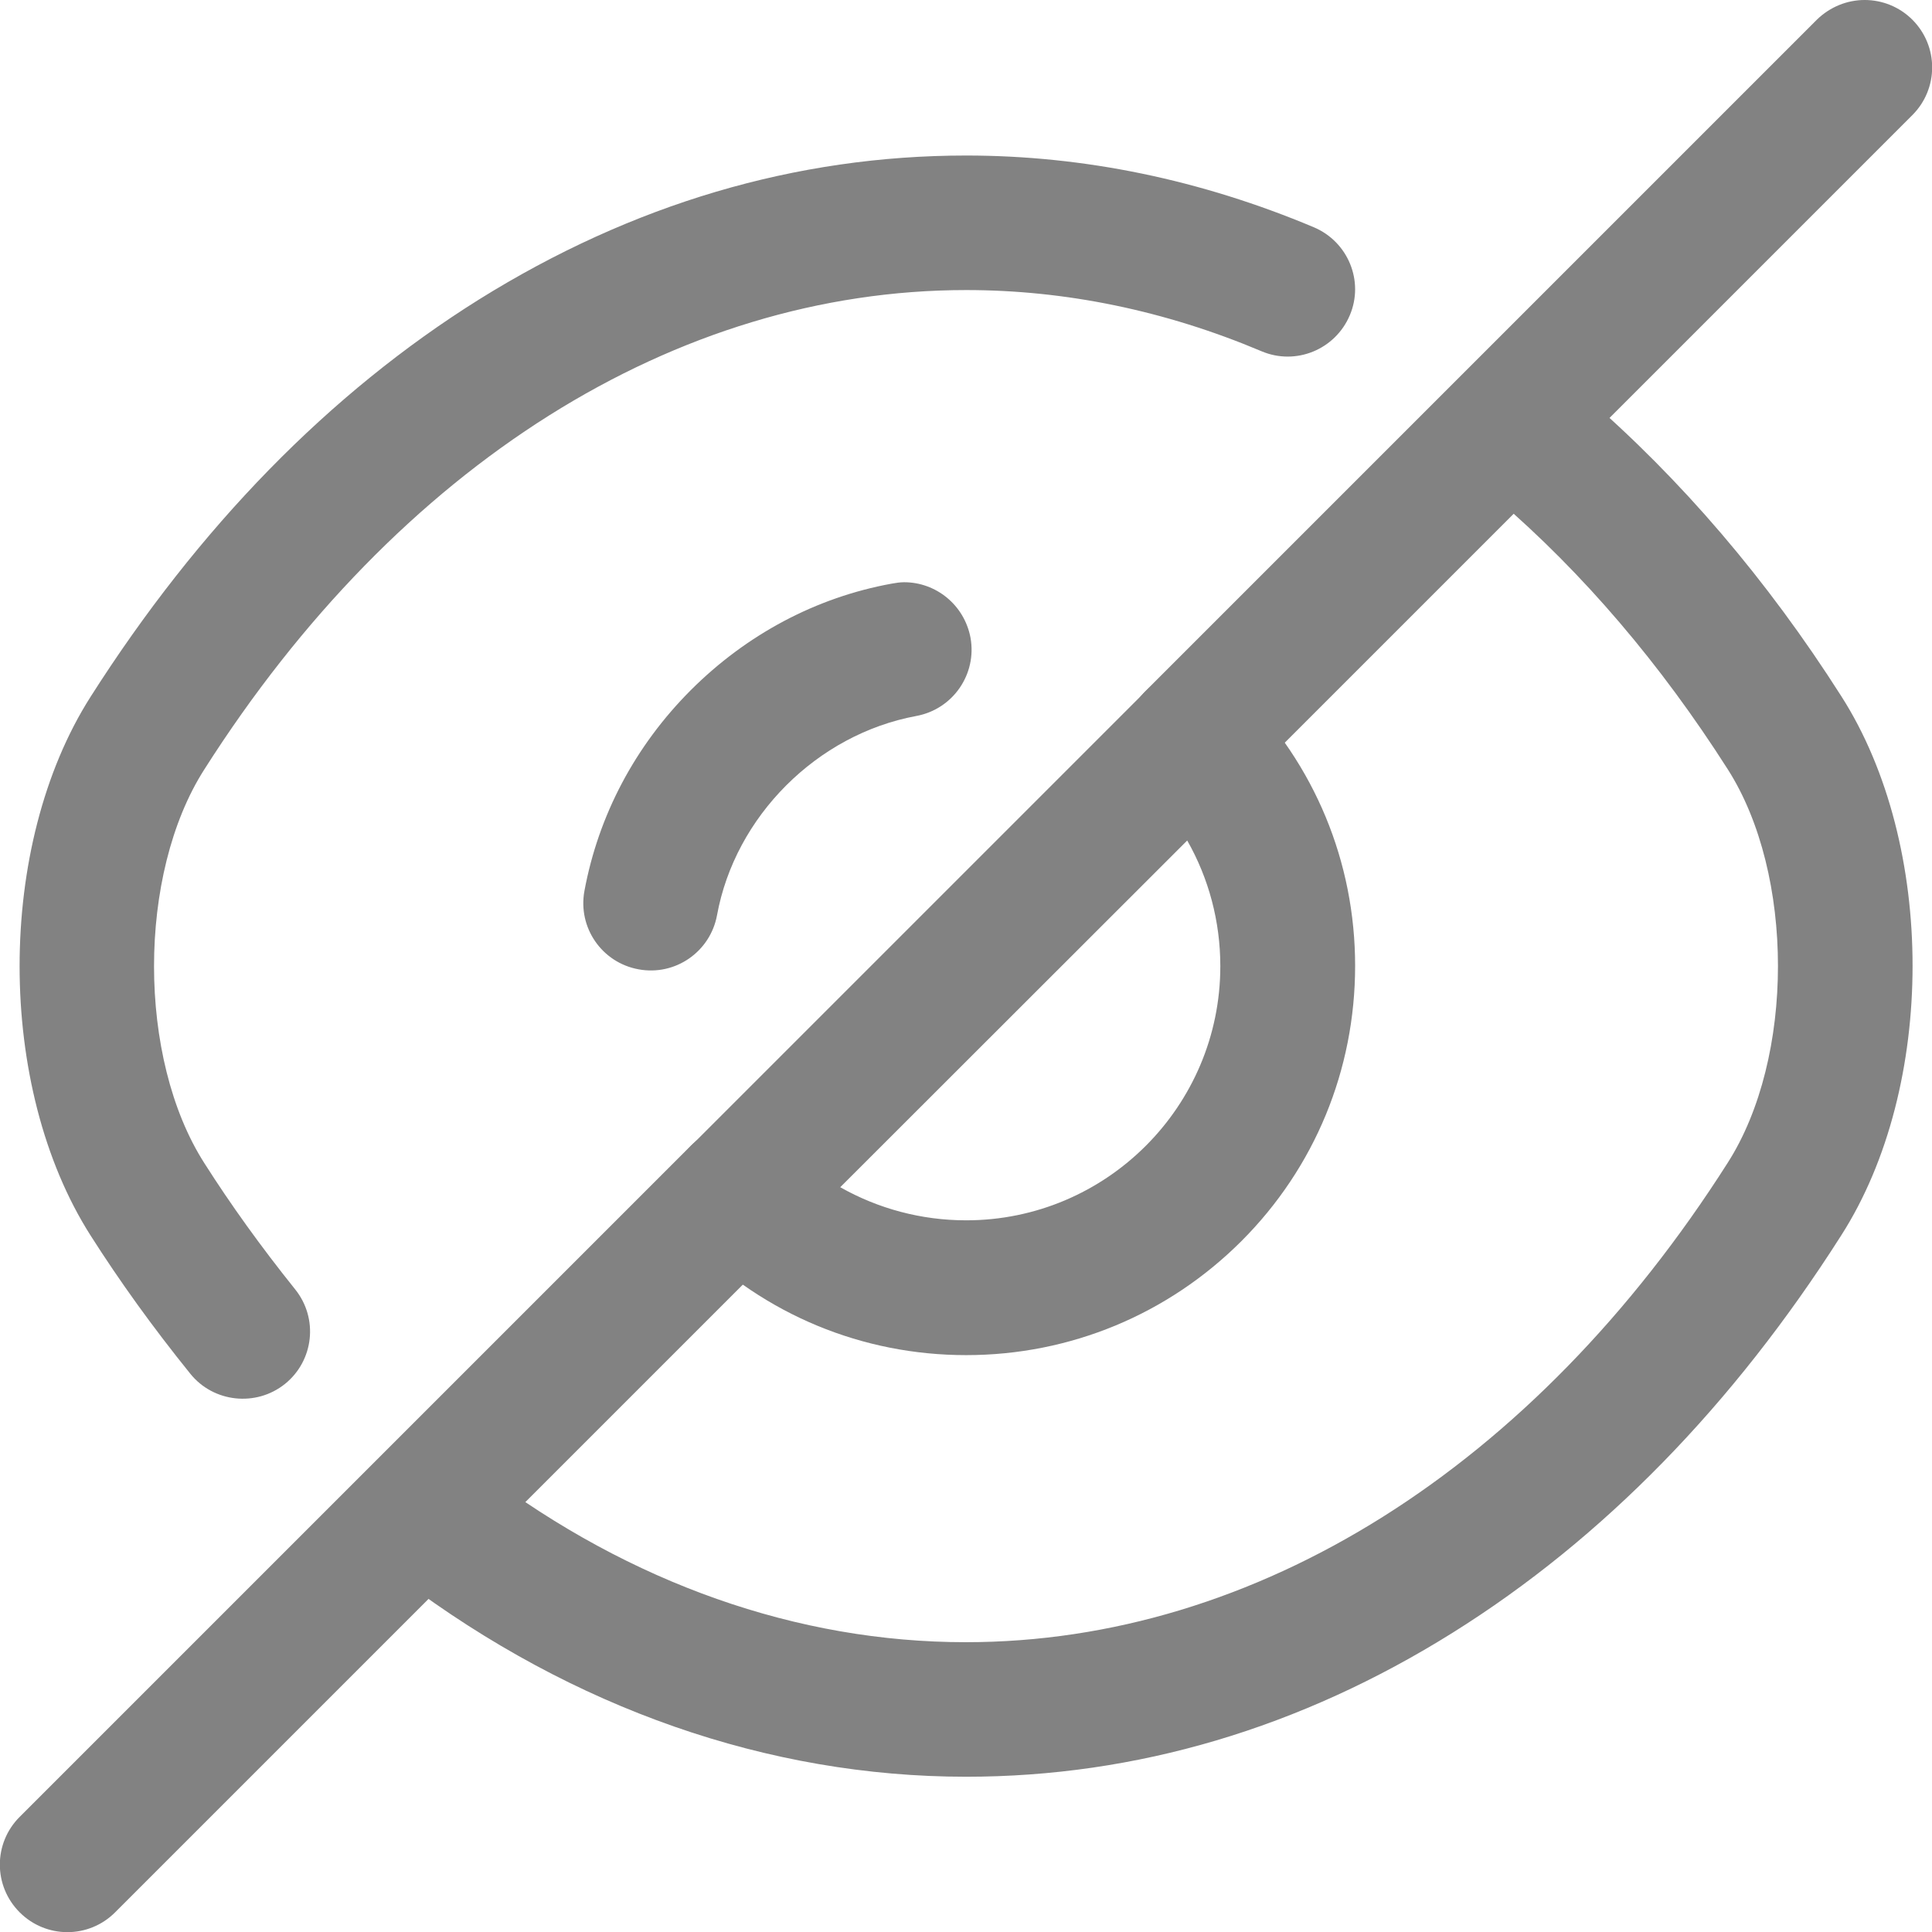 <svg width="22" height="22" viewBox="0 0 22 22" fill="none" xmlns="http://www.w3.org/2000/svg">
<g clip-path="url(#clip0_674_142)">
<path d="M13.589 7.643C13.786 7.643 13.982 7.717 14.133 7.867C14.971 8.705 15.431 9.817 15.431 10.998C15.431 12.183 14.971 13.298 14.136 14.133C13.301 14.967 12.187 15.431 11.002 15.431C9.82 15.431 8.709 14.971 7.871 14.133C7.57 13.832 7.57 13.347 7.871 13.046L13.046 7.871C13.197 7.72 13.393 7.643 13.589 7.643ZM11.002 13.896C12.598 13.896 13.896 12.598 13.896 11.002C13.896 10.492 13.764 10.001 13.519 9.571L9.568 13.519C10.001 13.764 10.492 13.896 11.002 13.896Z" fill="#828282"/>
<path d="M17.549 4.328C17.727 4.328 17.905 4.39 18.049 4.512C19.142 5.455 20.124 6.603 20.968 7.929C22.049 9.62 22.049 12.374 20.968 14.065C19.738 15.999 18.249 17.524 16.545 18.59C14.805 19.679 12.938 20.232 11.001 20.232C8.748 20.232 6.529 19.455 4.583 17.991C4.245 17.736 4.178 17.254 4.432 16.917C4.687 16.579 5.169 16.512 5.507 16.766C7.183 18.031 9.083 18.7 10.998 18.7C14.304 18.7 17.466 16.711 19.673 13.242C20.437 12.048 20.437 9.952 19.673 8.758C18.909 7.56 18.028 6.526 17.045 5.682C16.723 5.406 16.686 4.921 16.963 4.598C17.119 4.42 17.334 4.328 17.549 4.328Z" fill="#828282"/>
<path d="M11.002 1.771C12.343 1.771 13.675 2.047 14.961 2.588C15.351 2.753 15.536 3.202 15.37 3.591C15.204 3.981 14.756 4.165 14.366 4C13.267 3.536 12.134 3.303 11.002 3.303C7.696 3.303 4.534 5.292 2.327 8.761C1.563 9.955 1.563 12.051 2.327 13.245C2.628 13.718 2.965 14.188 3.361 14.682C3.628 15.014 3.573 15.495 3.245 15.759C2.916 16.023 2.431 15.971 2.167 15.643C1.734 15.106 1.363 14.59 1.031 14.068C-0.046 12.377 -0.046 9.626 1.031 7.935C2.262 6.001 3.751 4.476 5.455 3.41C7.198 2.324 9.062 1.771 11.002 1.771Z" fill="#828282"/>
<path d="M10.296 6.63C10.658 6.63 10.98 6.888 11.051 7.26C11.127 7.677 10.851 8.076 10.434 8.153C9.304 8.362 8.371 9.295 8.165 10.421C8.088 10.839 7.689 11.115 7.272 11.038C6.854 10.962 6.578 10.563 6.655 10.145C6.815 9.283 7.232 8.494 7.867 7.858C8.503 7.223 9.295 6.802 10.154 6.646C10.204 6.637 10.249 6.63 10.296 6.63Z" fill="#828282"/>
<path d="M21.233 -2.47955e-05C21.429 -2.47955e-05 21.625 0.074 21.776 0.224C22.077 0.525 22.077 1.01 21.776 1.311L14.133 8.954C13.832 9.255 13.347 9.255 13.046 8.954C12.745 8.653 12.745 8.168 13.046 7.867L20.689 0.224C20.84 0.077 21.036 -2.47955e-05 21.233 -2.47955e-05Z" fill="#828282"/>
<path d="M8.411 12.822C8.607 12.822 8.804 12.896 8.954 13.046C9.255 13.347 9.255 13.832 8.954 14.133L1.311 21.776C1.01 22.077 0.525 22.077 0.224 21.776C-0.077 21.475 -0.077 20.99 0.224 20.689L7.867 13.046C8.018 12.896 8.214 12.822 8.411 12.822Z" fill="#828282"/>
</g>
<defs>
<clipPath id="clip0_674_142">
<rect width="22" height="22" fill="white" transform="matrix(-1 0 0 -1 22 22)"/>
</clipPath>
</defs>
</svg>
